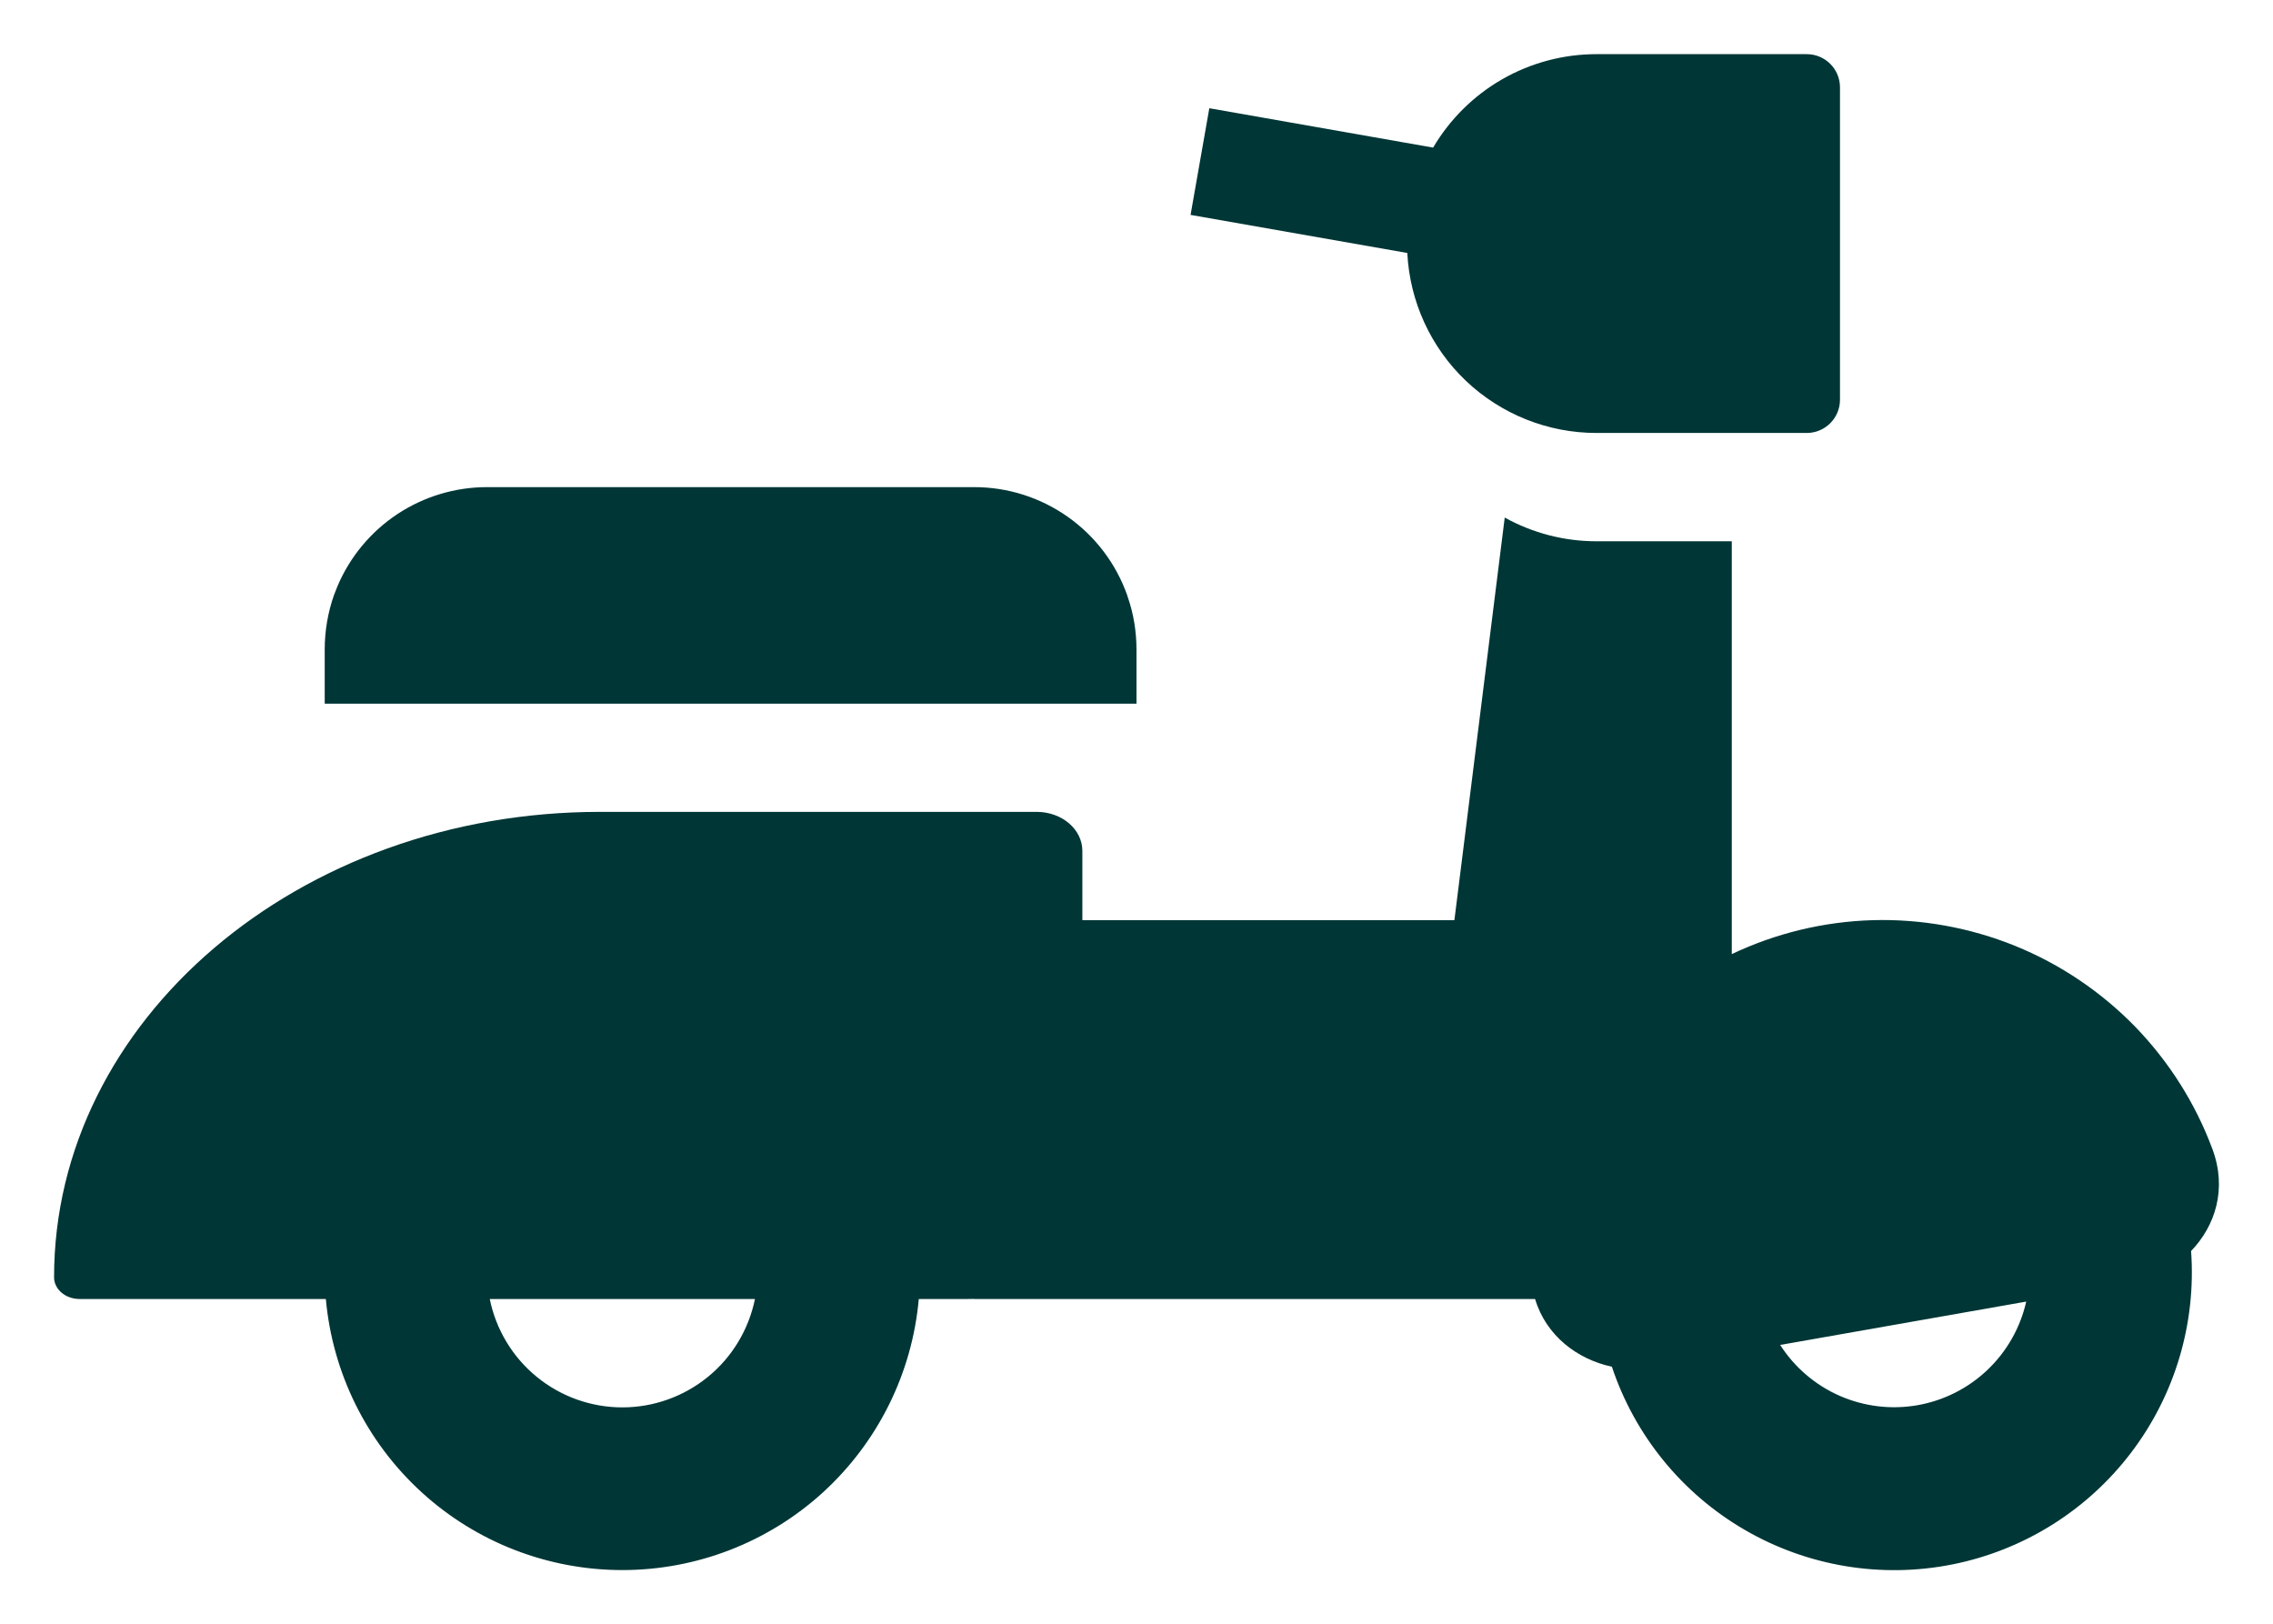 <svg width="28" height="20" viewBox="0 0 28 20" fill="none" xmlns="http://www.w3.org/2000/svg">
<path d="M17.336 3.116L14.666 2.647L14.897 1.333L17.654 1.818C17.86 1.468 18.154 1.177 18.507 0.975C18.86 0.773 19.26 0.667 19.666 0.667H22.256C22.483 0.667 22.666 0.85 22.666 1.077V4.923C22.666 5.15 22.482 5.333 22.256 5.333H19.666C19.068 5.333 18.492 5.103 18.058 4.691C17.624 4.278 17.366 3.714 17.336 3.116Z" fill="#003636"/>
<path fill-rule="evenodd" clip-rule="evenodd" d="M18.536 6.375L17.916 11.334H13.333V10.48C13.333 10.215 13.081 10 12.77 10H7.39C3.677 10 0.666 12.567 0.666 15.733C0.666 15.88 0.806 16 0.98 16H4.014C4.096 16.912 4.516 17.761 5.192 18.379C5.868 18.997 6.751 19.339 7.666 19.339C8.582 19.339 9.465 18.997 10.141 18.379C10.816 17.761 11.237 16.912 11.318 16H11.925C11.95 16 11.975 16 12 15.999V16H18.91C19.045 16.453 19.432 16.744 19.856 16.834C20.138 17.681 20.721 18.396 21.493 18.844C22.266 19.293 23.176 19.444 24.052 19.269C24.928 19.094 25.71 18.605 26.251 17.894C26.792 17.184 27.055 16.3 26.991 15.409C27.288 15.1 27.437 14.646 27.254 14.154C27.045 13.591 26.72 13.078 26.302 12.646C25.883 12.216 25.379 11.876 24.822 11.65C24.265 11.425 23.668 11.317 23.067 11.334C22.466 11.352 21.876 11.494 21.333 11.752V6.667H19.666C19.271 6.667 18.882 6.567 18.536 6.375ZM9.3 16H6.033C6.11 16.377 6.314 16.716 6.612 16.959C6.909 17.202 7.282 17.335 7.666 17.335C8.051 17.335 8.423 17.202 8.721 16.959C9.019 16.716 9.223 16.377 9.3 16ZM21.929 16.566C22.107 16.843 22.362 17.061 22.663 17.193C22.965 17.325 23.298 17.365 23.622 17.308C23.946 17.251 24.246 17.099 24.484 16.872C24.722 16.645 24.888 16.352 24.96 16.032L21.929 16.566Z" fill="#003636"/>
<path d="M4.113 7.333C4.126 7.297 4.14 7.261 4.155 7.225L4.113 7.333ZM4.113 7.333C4.04 7.542 4 7.767 4 8V8.667H14V8C13.999 7.775 13.964 7.561 13.894 7.359L13.886 7.333C13.748 6.943 13.493 6.606 13.155 6.367C12.817 6.128 12.414 6 12 6H6C5.607 6 5.222 6.116 4.894 6.333C4.567 6.55 4.31 6.859 4.157 7.221" fill="#003636"/>
</svg>
